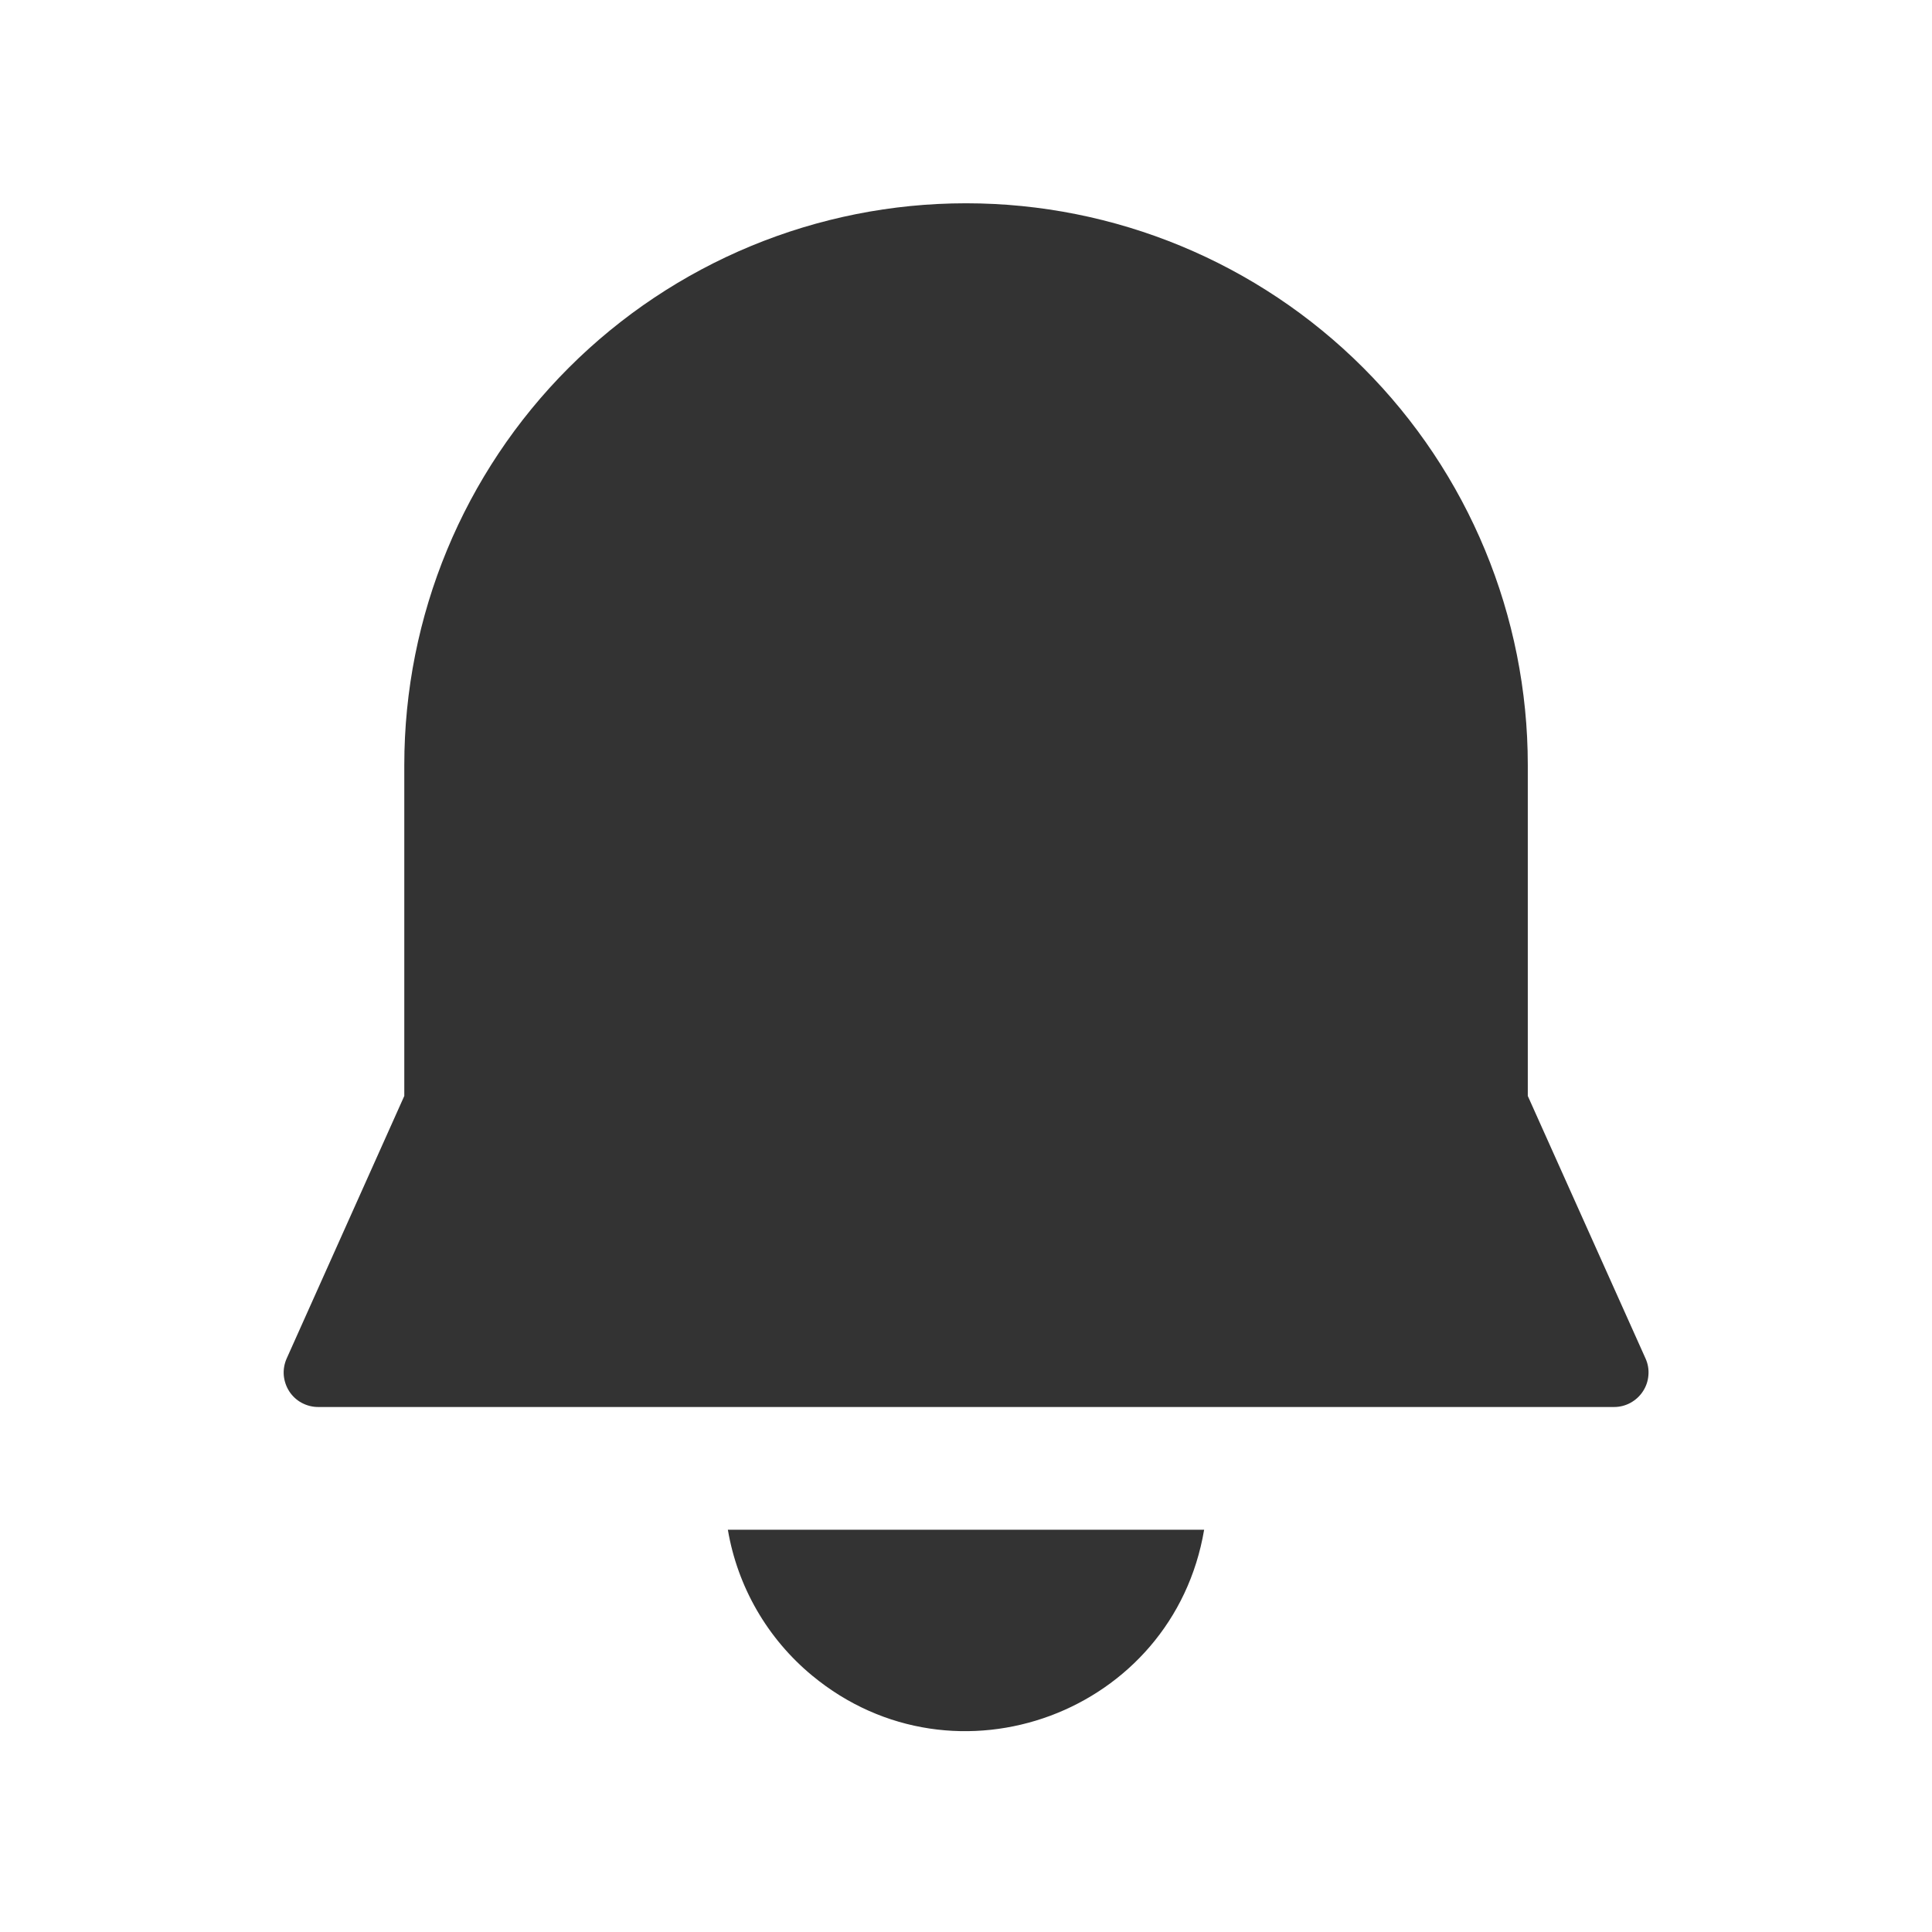 <svg width="23" height="23" viewBox="0 0 23 23" fill="none" xmlns="http://www.w3.org/2000/svg">
  <path d="M8.665 18.211H14.335C13.966 20.393 11.373 21.357 9.668 19.947C9.136 19.507 8.78 18.891 8.665 18.211Z" fill="#333333"/>
  <path d="M18.188 13.047V9.107C18.188 7.333 17.483 5.632 16.229 4.378C14.975 3.124 13.274 2.42 11.5 2.42C9.726 2.42 8.025 3.124 6.771 4.378C5.517 5.632 4.813 7.333 4.813 9.107V13.047L3.413 16.172C3.385 16.235 3.373 16.303 3.378 16.371C3.384 16.439 3.406 16.505 3.443 16.563C3.48 16.62 3.531 16.668 3.591 16.7C3.652 16.733 3.719 16.75 3.787 16.75H19.216C19.216 16.75 19.216 16.75 19.216 16.75C19.284 16.75 19.351 16.733 19.411 16.7C19.471 16.667 19.522 16.62 19.559 16.563C19.597 16.505 19.619 16.44 19.624 16.371C19.63 16.303 19.618 16.235 19.59 16.173L18.188 13.047Z" fill="#333333"/>
</svg>